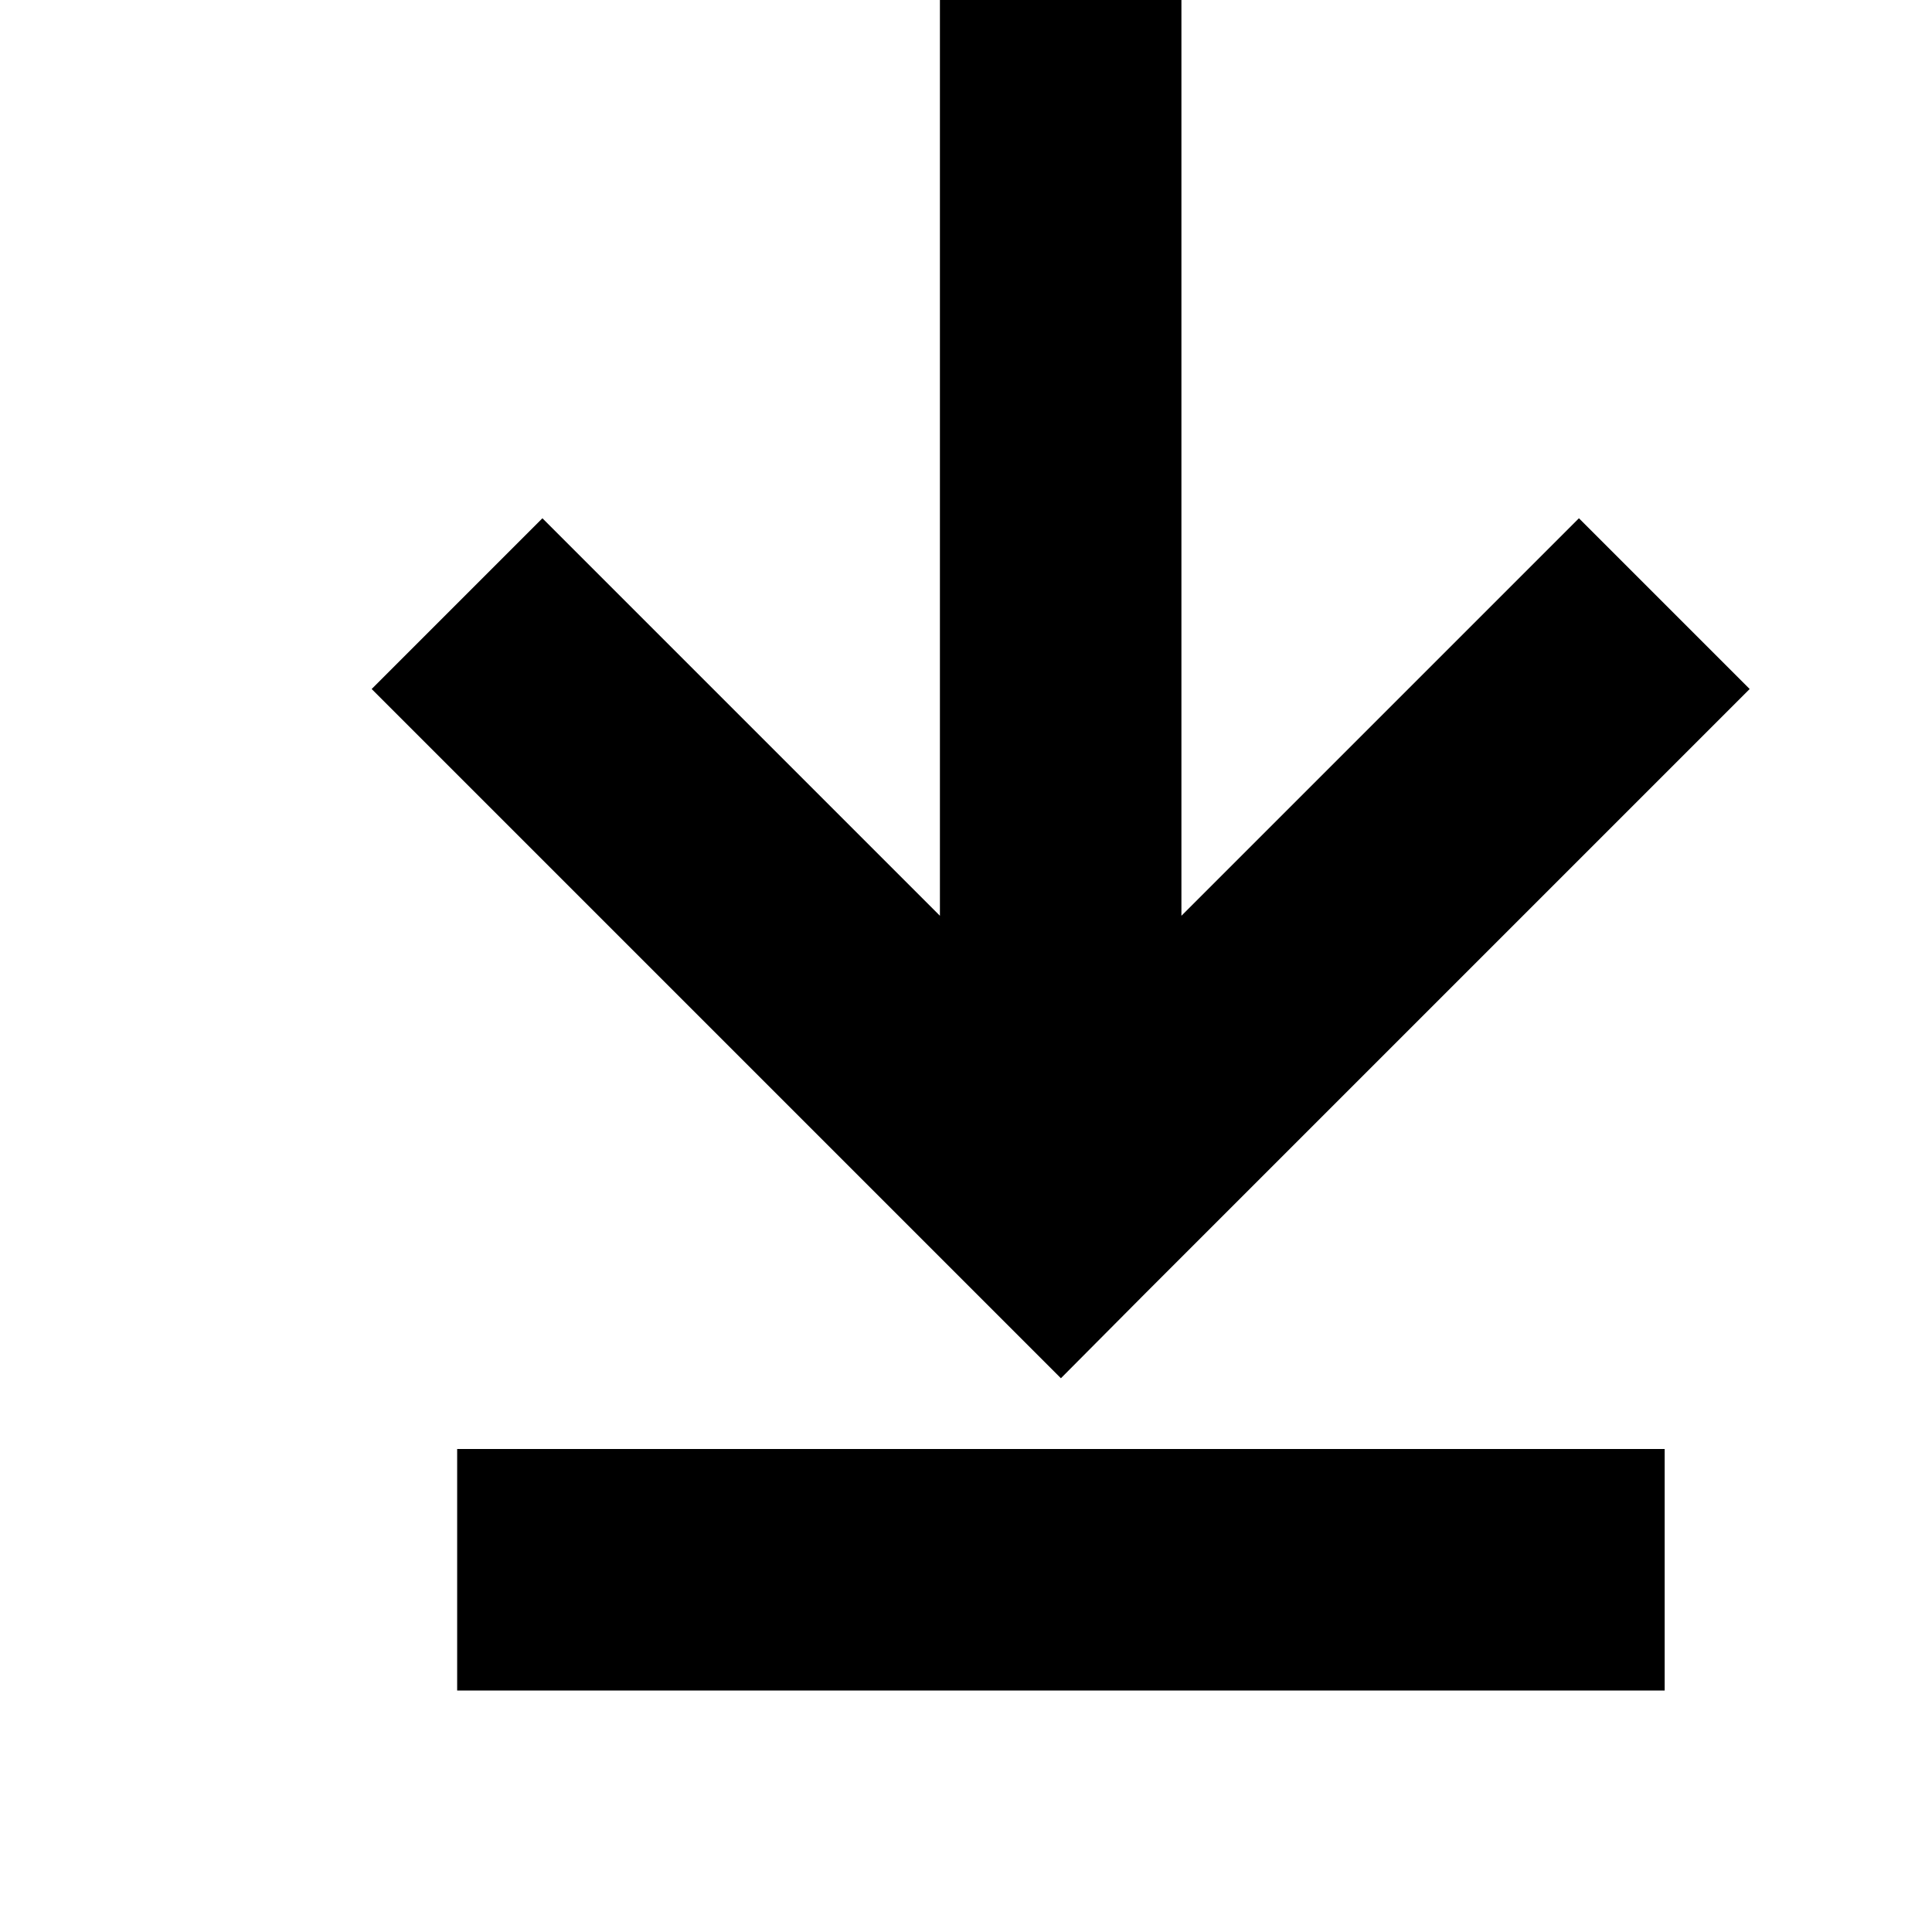 <svg width="8" height="8" viewBox="0 0 8 8" fill="none" xmlns="http://www.w3.org/2000/svg">
<path fill-rule="evenodd" clip-rule="evenodd" d="M4.393,5.707l-0.354,-0.354l-2.5,-2.5l0.707,-0.707l1.646,1.646v-3.793h1v3.793l1.646,-1.646l0.707,0.707l-2.5,2.5zM6.893,7h-5v-1h5z" fill="black"/>
</svg>
